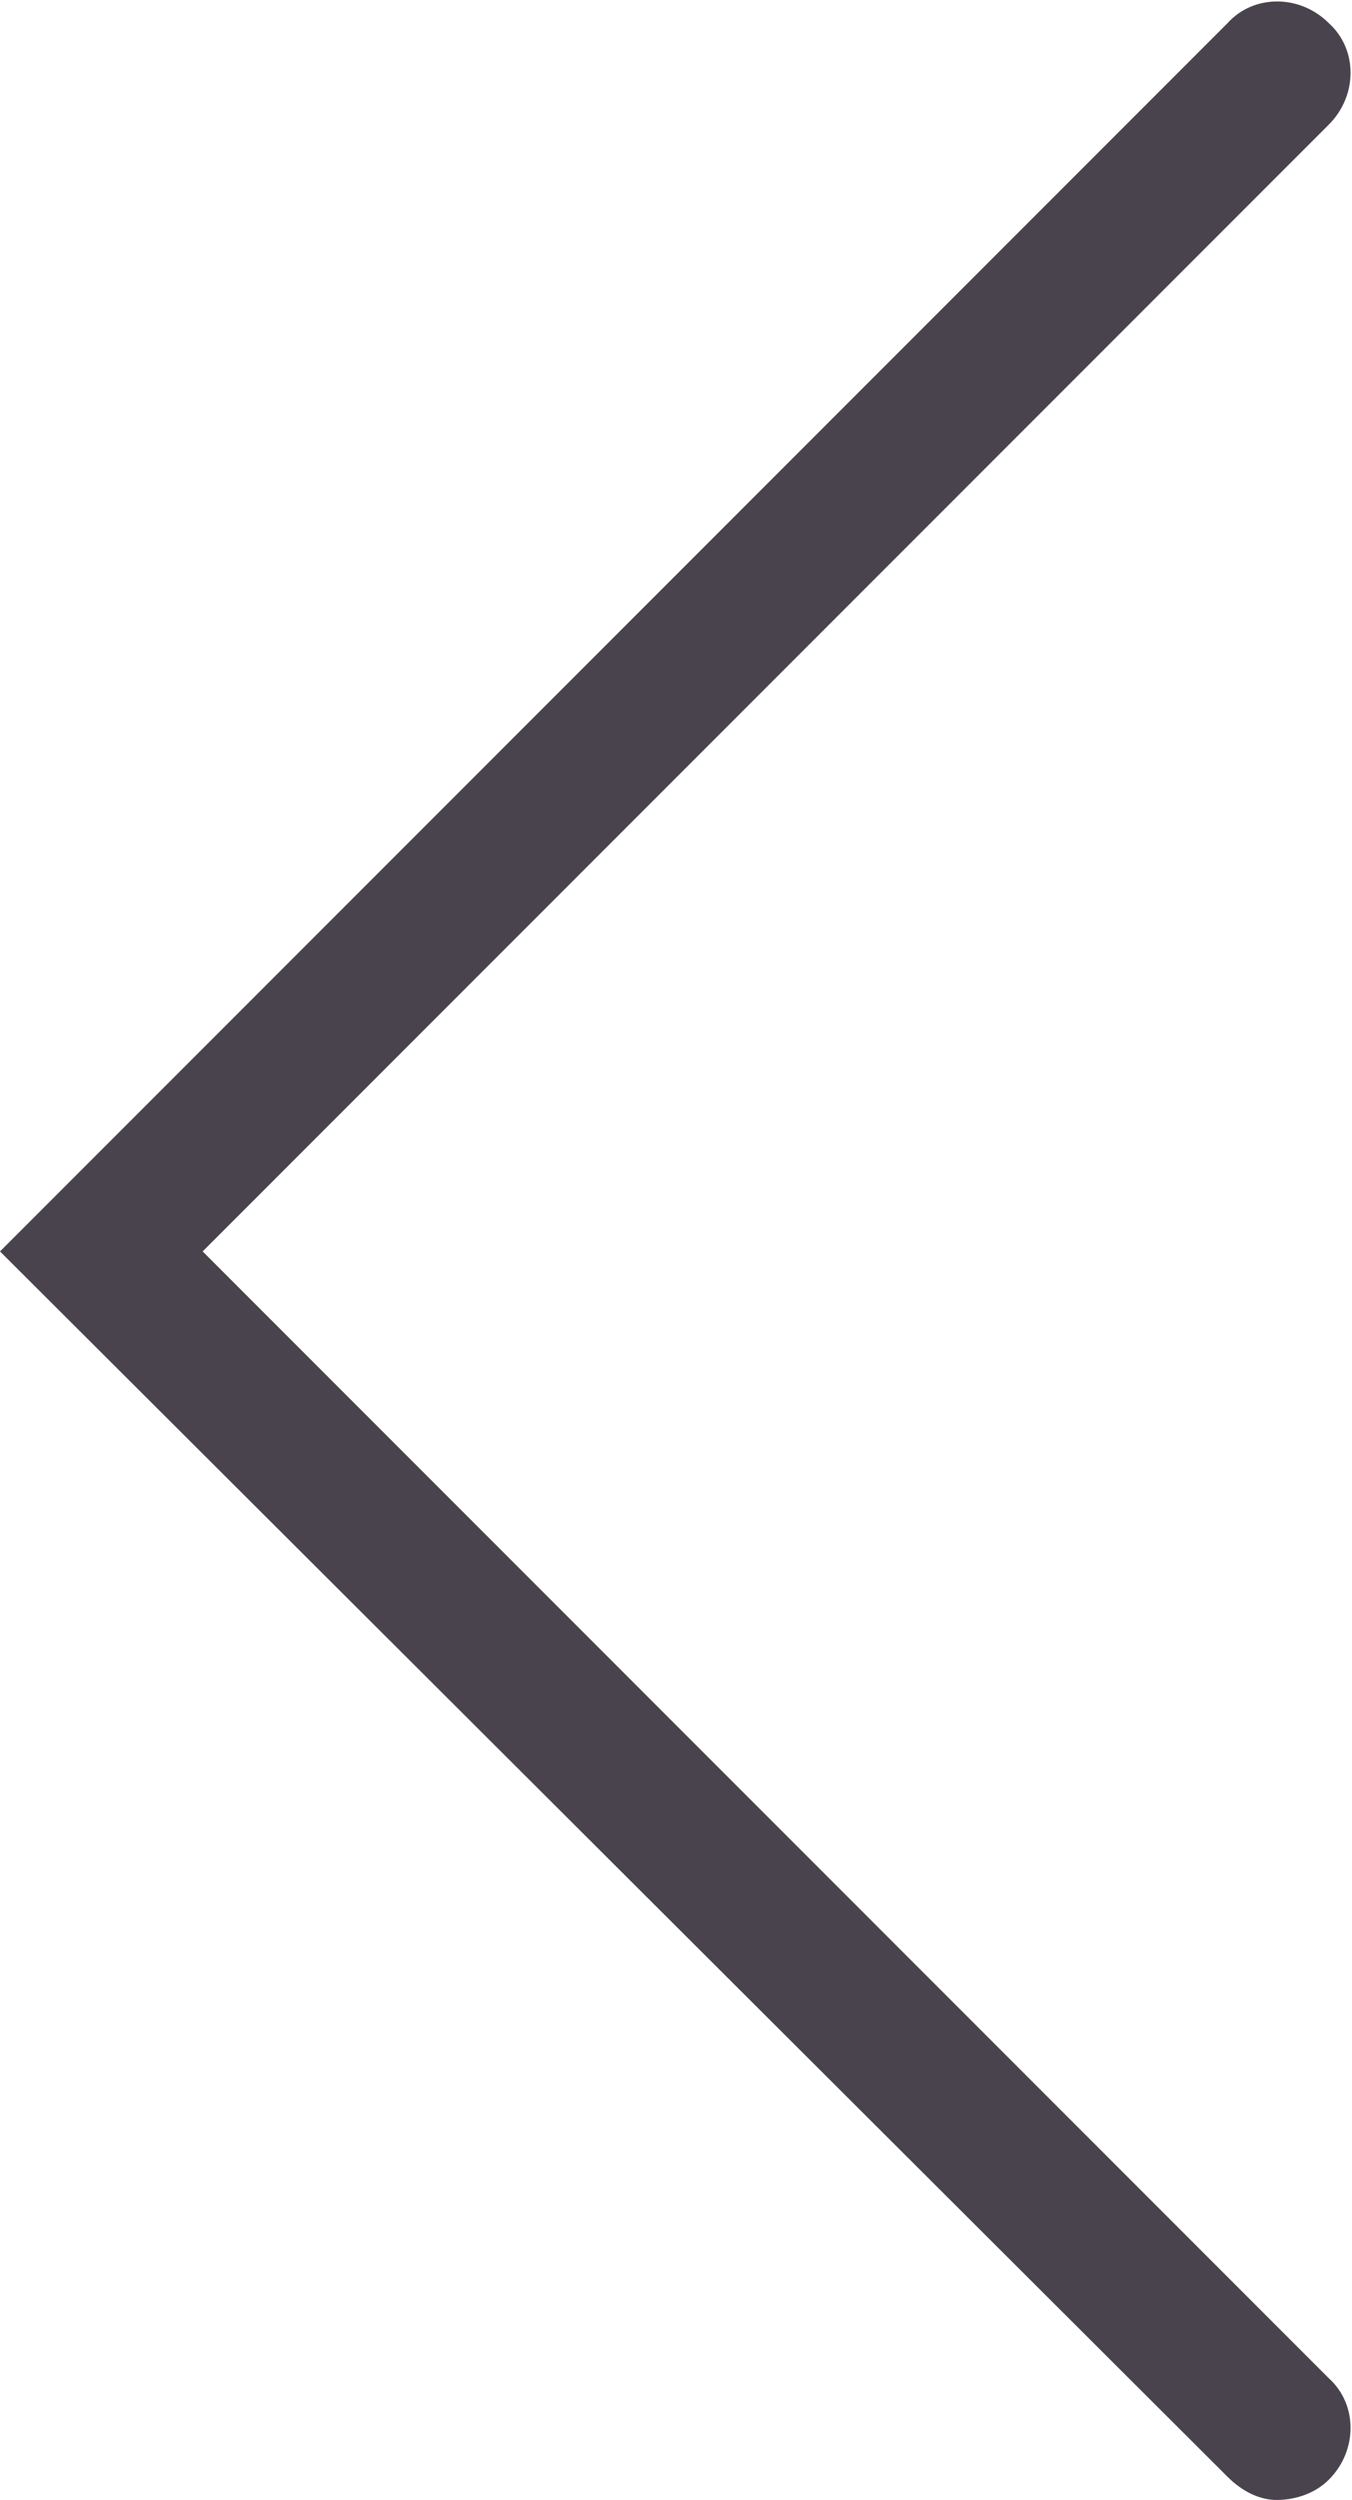 <?xml version="1.0" encoding="utf-8"?>
<!-- Generator: Adobe Illustrator 18.1.1, SVG Export Plug-In . SVG Version: 6.00 Build 0)  -->
<svg version="1.1" id="Layer_1" xmlns="http://www.w3.org/2000/svg" xmlns:xlink="http://www.w3.org/1999/xlink" x="0px" y="0px"
	 viewBox="0 0 46.7 86.3" enable-background="new 0 0 46.7 86.3" xml:space="preserve">
<path fill="#49434D" d="M42.4,85.5L0,43.2L42.4,0.8c0.9-1,2.5-1,3.5,0c1,0.9,1,2.5,0,3.5L7,43.2l38.9,38.9c1,0.9,1,2.5,0,3.5
	c-0.5,0.5-1.2,0.7-1.8,0.7C43.5,86.3,42.9,86,42.4,85.5z"/>
</svg>
